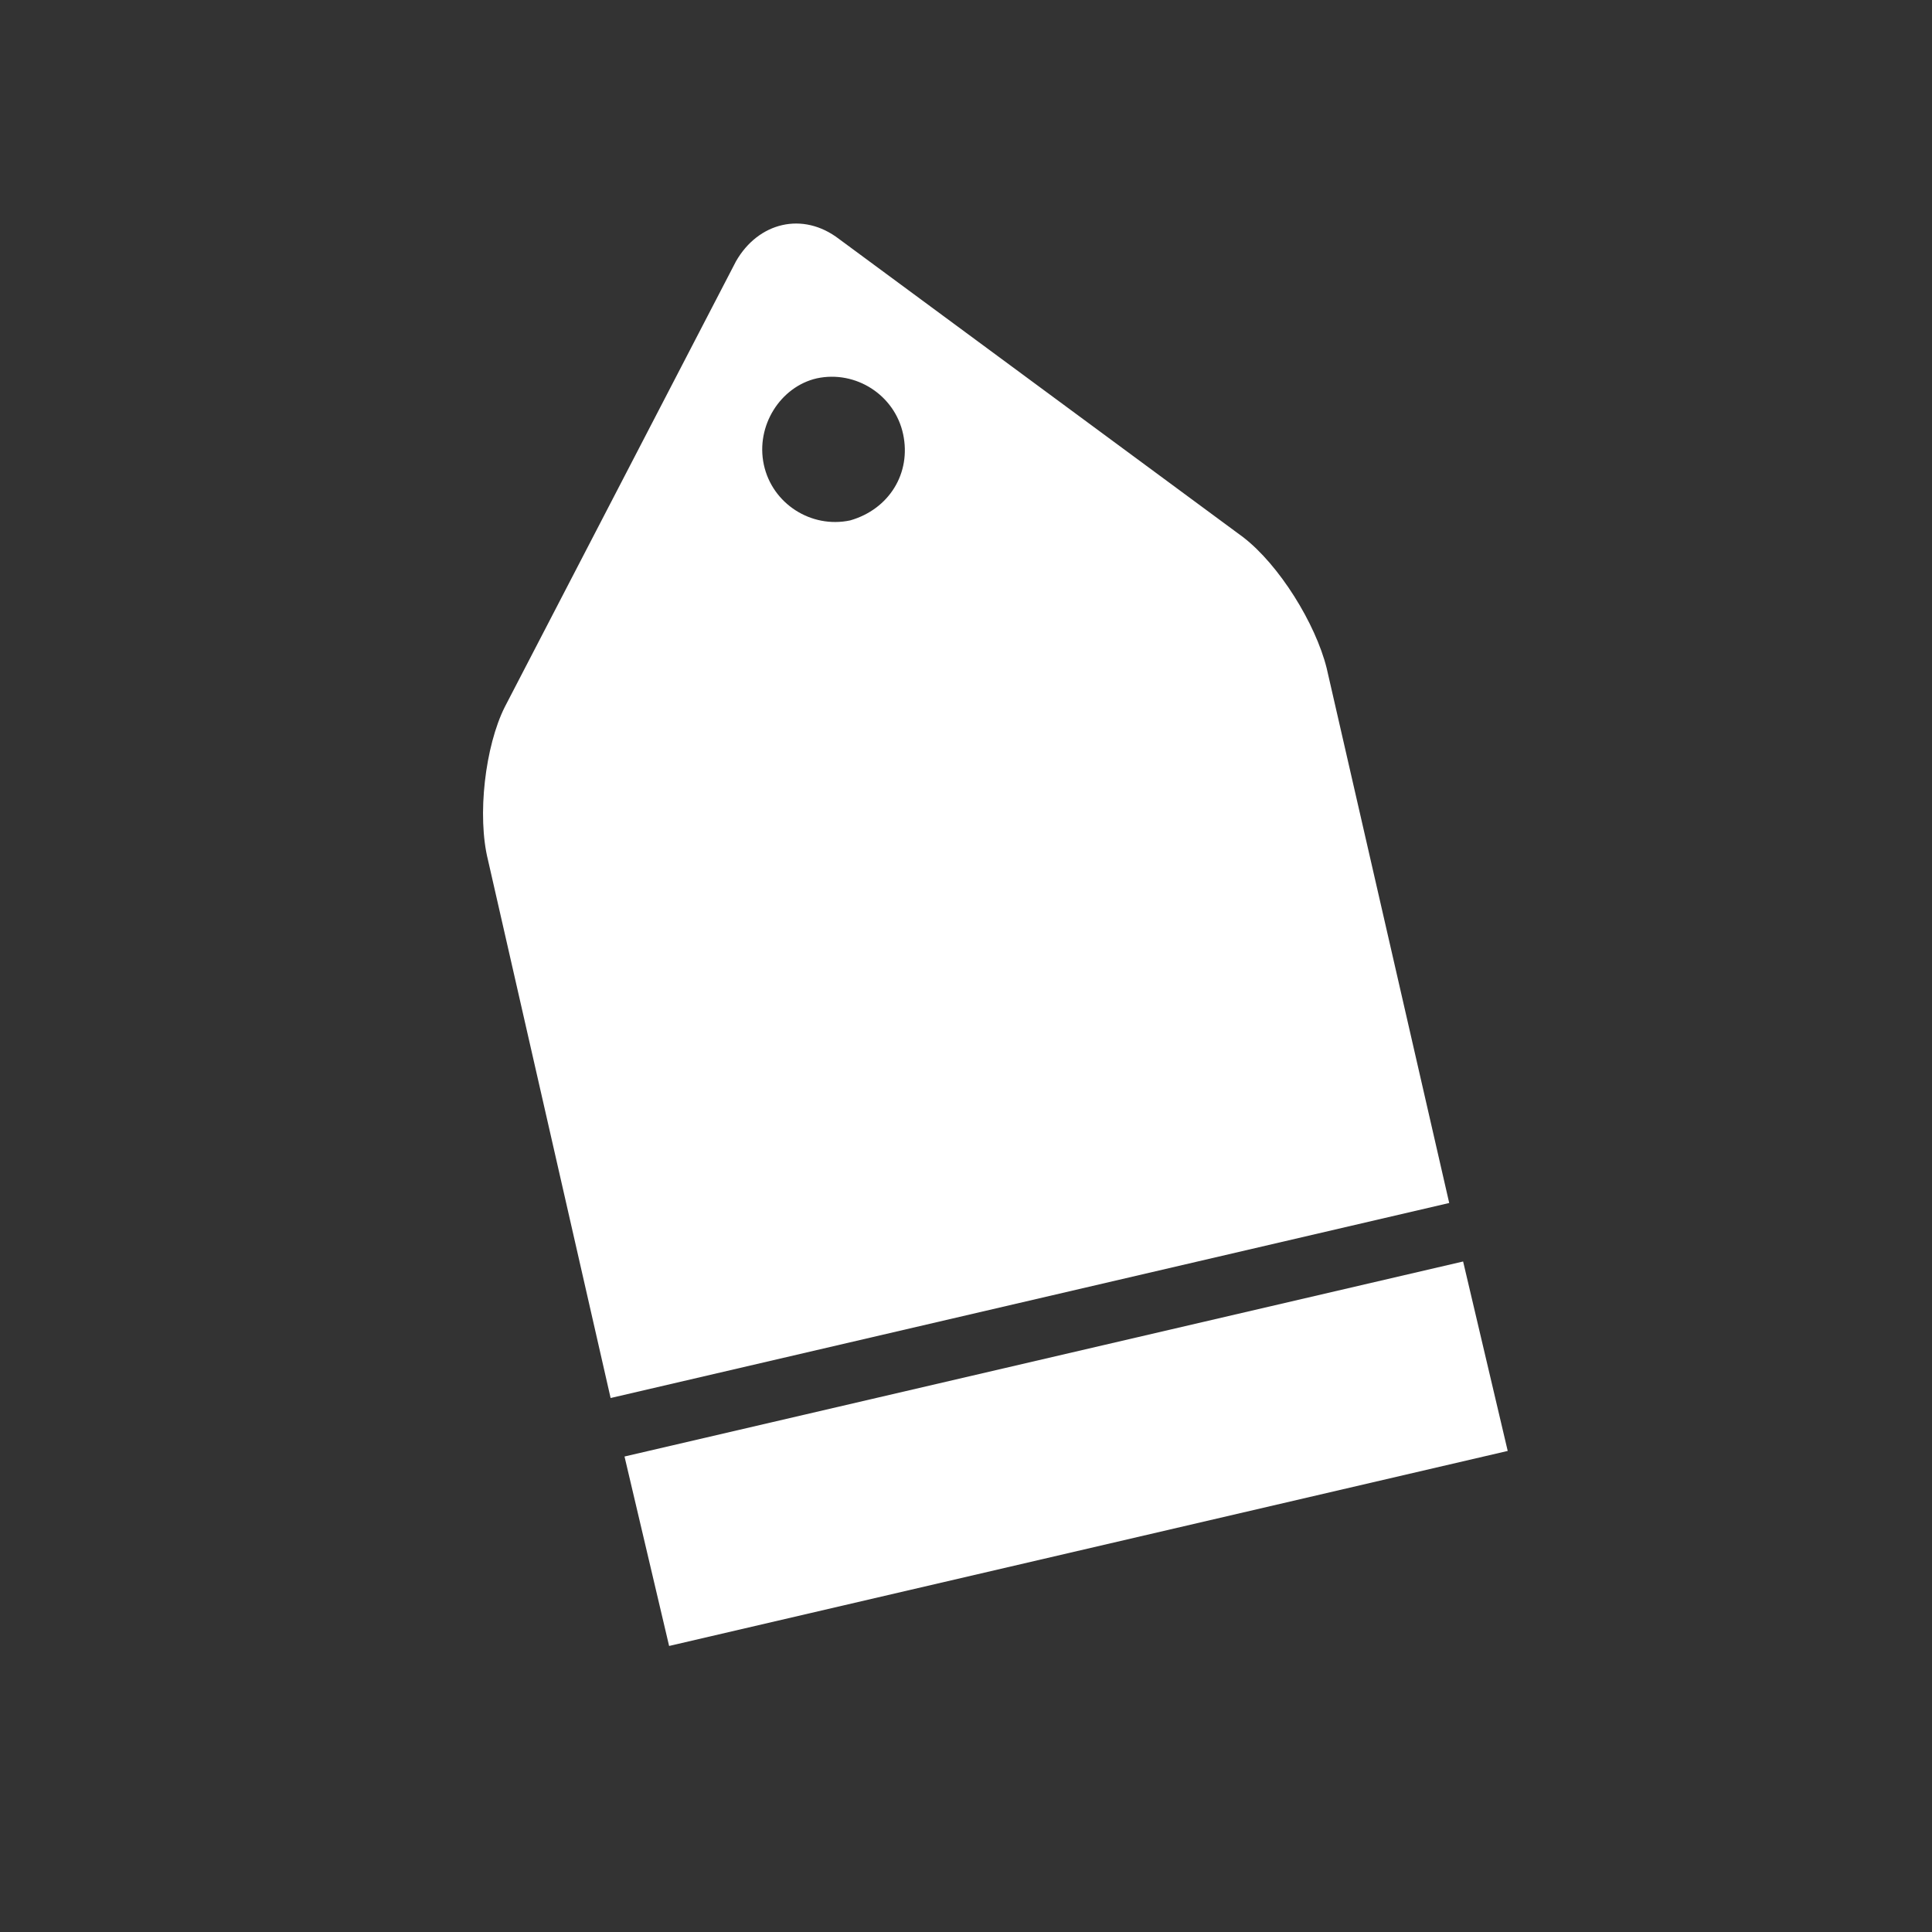 <svg xmlns="http://www.w3.org/2000/svg" width="36" height="36"><rect width="100%" height="100%" fill="#333333" stroke="none"/><path fill="#fff" d="M9.094 16.03c-.208-.831-.053-2.128.311-2.855l4.309-8.306c.416-.727 1.246-.934 1.92-.416l7.528 5.555c.675.519 1.35 1.609 1.558 2.44l2.284 9.968-15.626 3.634-2.284-10.02zm3.374 14.64l-.831-3.53 15.626-3.634.831 3.53-15.626 3.634zm1.765-22.011c.156.727.882 1.193 1.609 1.038.727-.208 1.142-.883.986-1.609-.156-.727-.882-1.194-1.609-1.038-.675.155-1.142.882-.986 1.609z"/></svg>